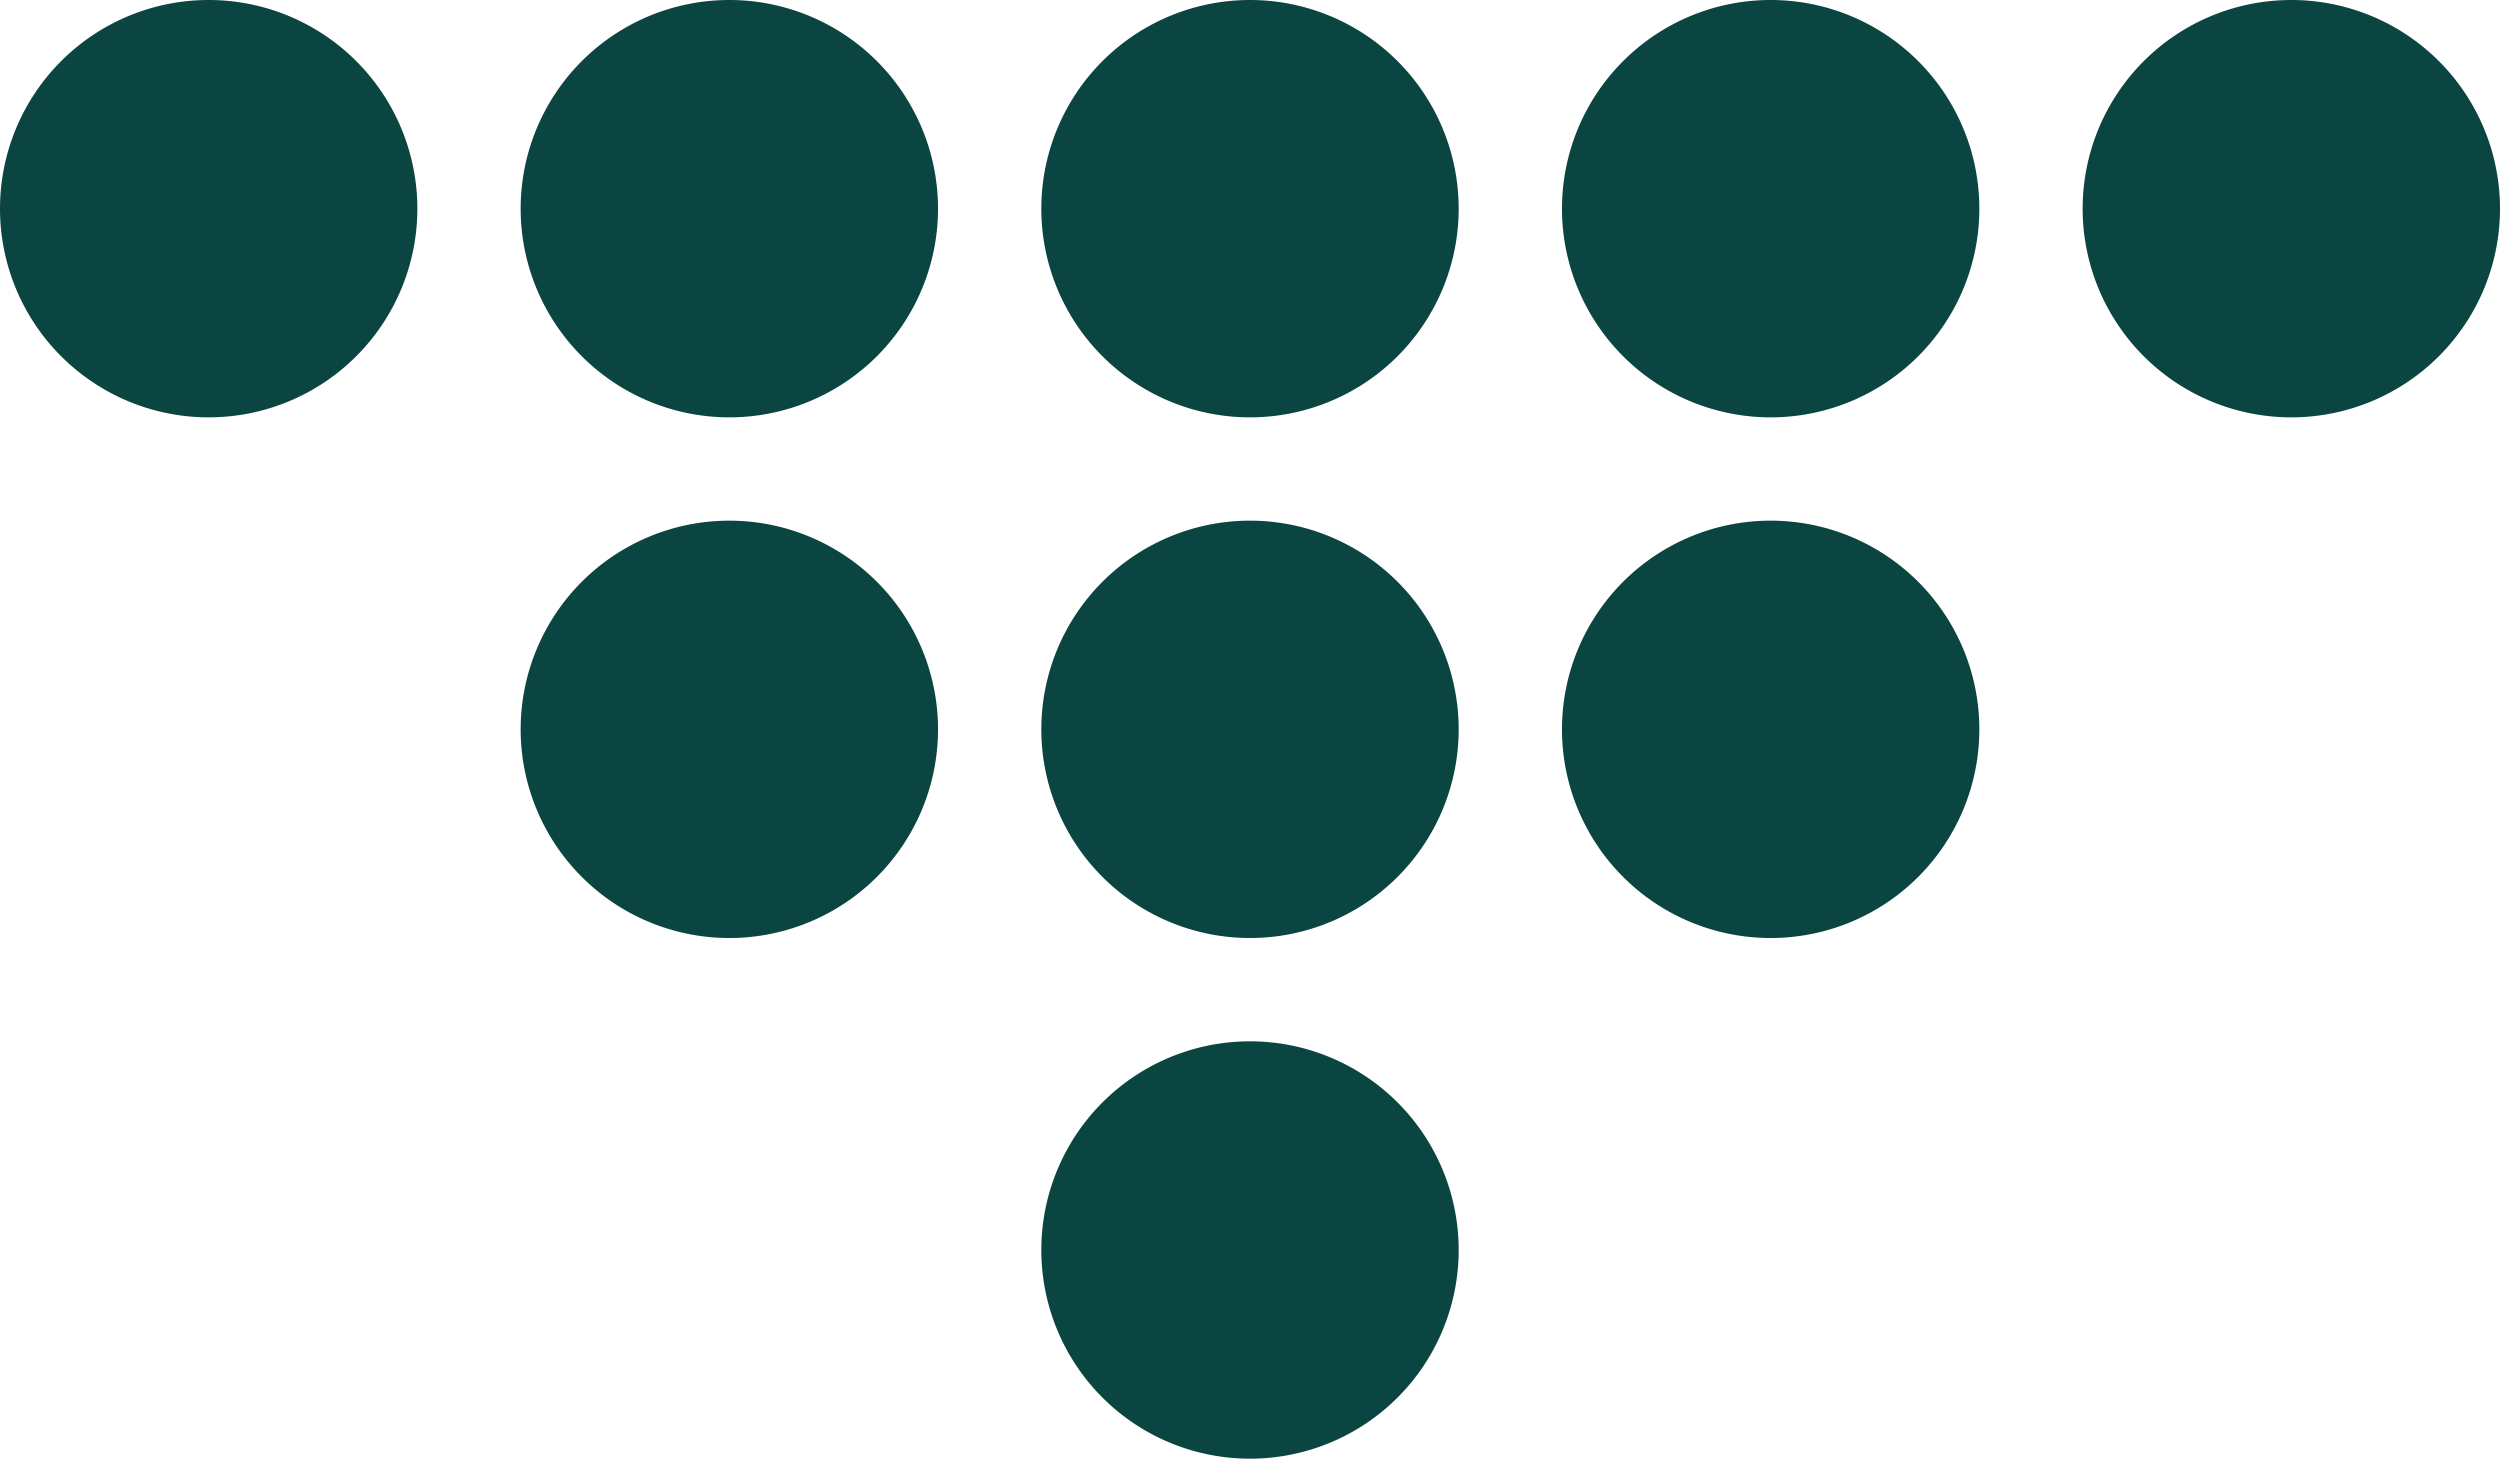 <?xml version="1.0" encoding="UTF-8" standalone="no"?>
<!-- Created with Inkscape (http://www.inkscape.org/) -->

<svg
   xmlns:dc="http://purl.org/dc/elements/1.1/"
   xmlns:cc="http://creativecommons.org/ns#"
   xmlns:rdf="http://www.w3.org/1999/02/22-rdf-syntax-ns#"
   xmlns:svg="http://www.w3.org/2000/svg"
   xmlns="http://www.w3.org/2000/svg"
   xmlns:sodipodi="http://sodipodi.sourceforge.net/DTD/sodipodi-0.dtd"
   xmlns:inkscape="http://www.inkscape.org/namespaces/inkscape"
   width="72"
   height="42.01"
   viewBox="0 0 72 42.01"
   id="svg7927"
   version="1.1"
   inkscape:version="0.91 r13725"
   sodipodi:docname="arrow-7.svg">
  <defs
     id="defs7929" />
  <sodipodi:namedview
     id="base"
     pagecolor="#ffffff"
     bordercolor="#666666"
     borderopacity="1.0"
     inkscape:pageopacity="0.0"
     inkscape:pageshadow="2"
     inkscape:zoom="0.35"
     inkscape:cx="-309.28571"
     inkscape:cy="177.14286"
     inkscape:document-units="px"
     inkscape:current-layer="layer1"
     showgrid="false"
     units="px"
     inkscape:window-width="1440"
     inkscape:window-height="775"
     inkscape:window-x="0"
     inkscape:window-y="1"
     inkscape:window-maximized="1" />
  <g
     inkscape:label="Layer 1"
     inkscape:groupmode="layer"
     id="layer1"
     transform="translate(0,-1010.352)">
    <path
       inkscape:export-ydpi="90"
       inkscape:export-xdpi="90"
       inkscape:export-filename="/Users/fia/code/portfolio/wireframes/arrow-7.png"
       inkscape:connector-curvature="0"
       id="path5207"
       d="m 72,1016.362 a 6.01,6.01 0 0 0 -6.01,-6.01 6.01,6.01 0 0 0 -6.01,6.01 6.01,6.01 0 0 0 6.01,6.01 6.01,6.01 0 0 0 6.01,-6.01 z m -14.995,0 a 6.01,6.01 0 0 0 -6.01,-6.01 6.01,6.01 0 0 0 -6.01,6.01 6.01,6.01 0 0 0 6.01,6.01 6.01,6.01 0 0 0 6.01,-6.01 z m 0,14.995 a 6.01,6.01 0 0 0 -6.01,-6.01 6.01,6.01 0 0 0 -6.01,6.01 6.01,6.01 0 0 0 6.01,6.01 6.01,6.01 0 0 0 6.01,-6.01 z m -14.995,-14.995 A 6.01,6.01 0 0 0 36,1010.352 a 6.01,6.01 0 0 0 -6.01,6.01 6.01,6.01 0 0 0 6.01,6.01 6.01,6.01 0 0 0 6.01,-6.01 z m 0,14.995 A 6.01,6.01 0 0 0 36,1025.347 a 6.01,6.01 0 0 0 -6.01,6.01 6.01,6.01 0 0 0 6.01,6.01 6.01,6.01 0 0 0 6.01,-6.01 z m 0,14.995 A 6.01,6.01 0 0 0 36,1040.342 a 6.01,6.01 0 0 0 -6.01,6.01 6.01,6.01 0 0 0 6.01,6.01 6.01,6.01 0 0 0 6.01,-6.01 z m -14.995,-29.99 a 6.01,6.01 0 0 0 -6.01,-6.01 6.01,6.01 0 0 0 -6.01,6.01 6.01,6.01 0 0 0 6.01,6.01 6.01,6.01 0 0 0 6.01,-6.01 z m 0,14.995 a 6.01,6.01 0 0 0 -6.01,-6.01 6.01,6.01 0 0 0 -6.01,6.01 6.01,6.01 0 0 0 6.01,6.01 6.01,6.01 0 0 0 6.01,-6.01 z m -14.995,-14.995 a 6.01,6.01 0 0 0 -6.01,-6.01 6.01,6.01 0 0 0 -6.01,6.01 6.01,6.01 0 0 0 6.01,6.01 6.01,6.01 0 0 0 6.01,-6.01 z"
       style="opacity:1;fill:#0b4541;fill-opacity:1;stroke:none;stroke-width:10;stroke-linecap:round;stroke-linejoin:round;stroke-miterlimit:4;stroke-dasharray:none;stroke-dashoffset:0;stroke-opacity:1" />
  </g>
</svg>
